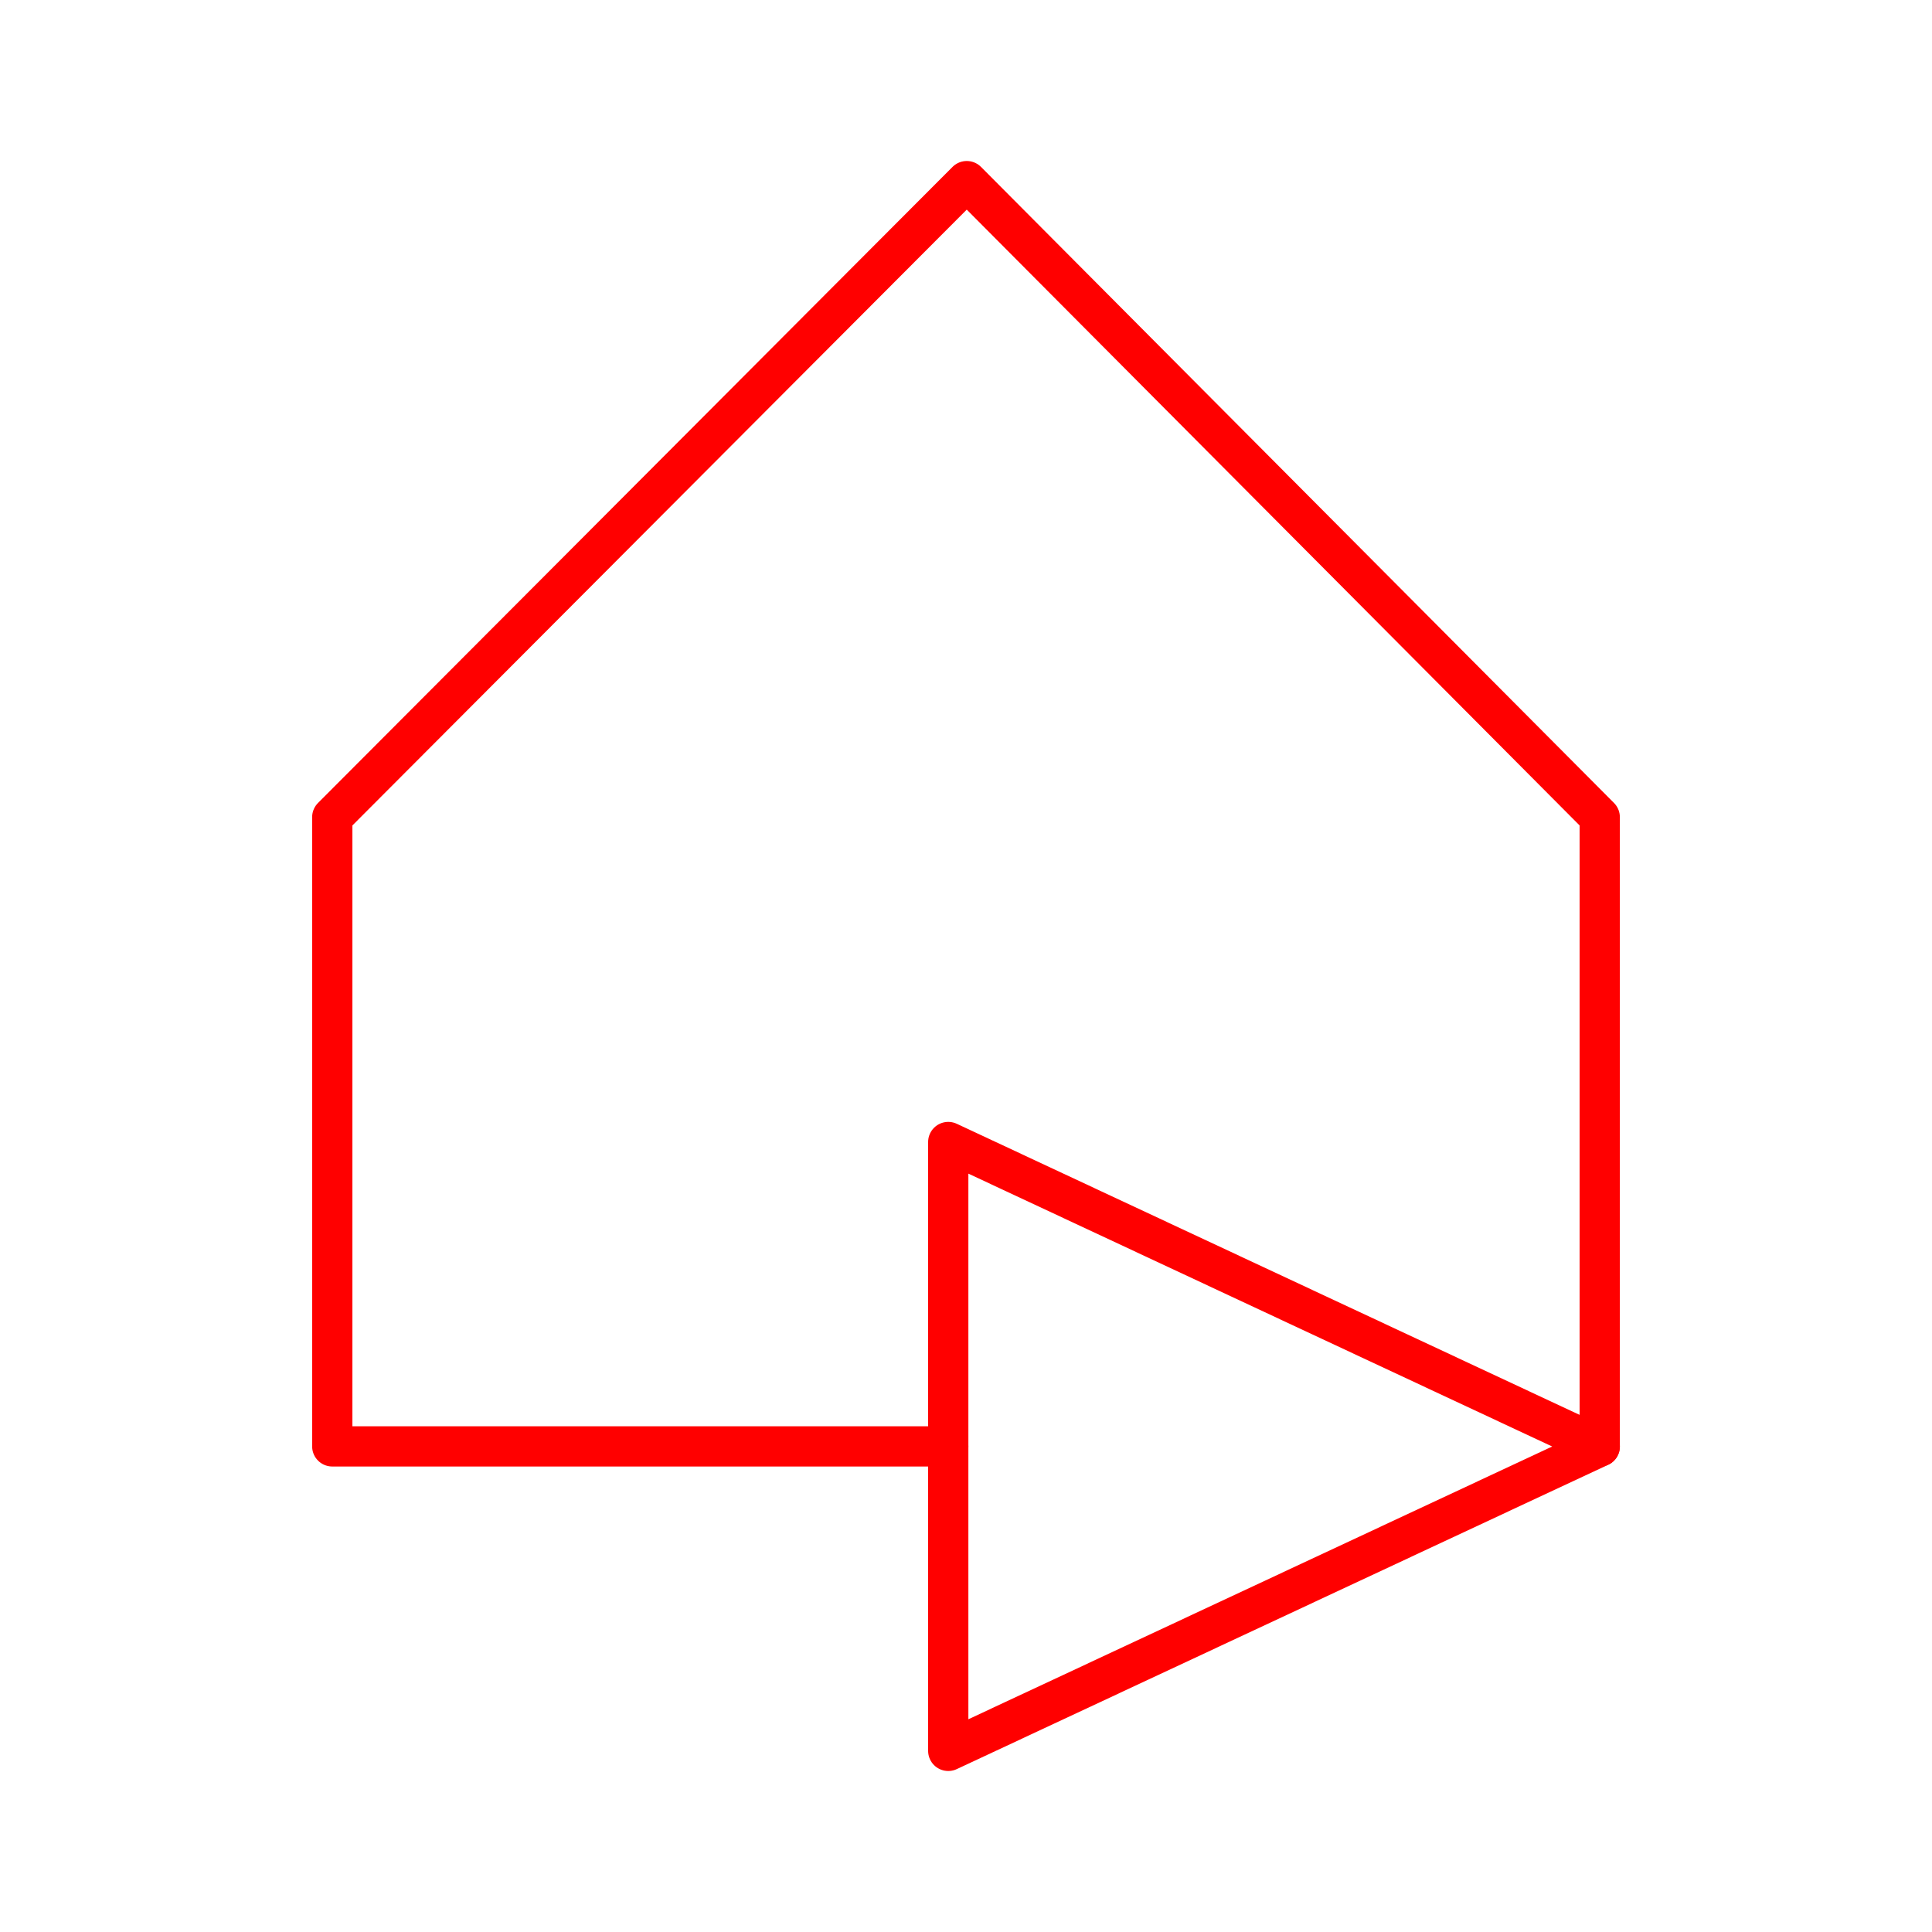<svg xmlns="http://www.w3.org/2000/svg" viewBox="0 0 48 48"><defs><style>.a{fill:none;stroke:#FF0000;stroke-linecap:round;stroke-linejoin:round;}</style></defs><path class="a" d="M23.559,28.373V43.5l16.186-7.562Z"/><path class="a" d="M39.745,35.938V20.302L24.019,4.5,8.255,20.302V35.935H23.559"/></svg>